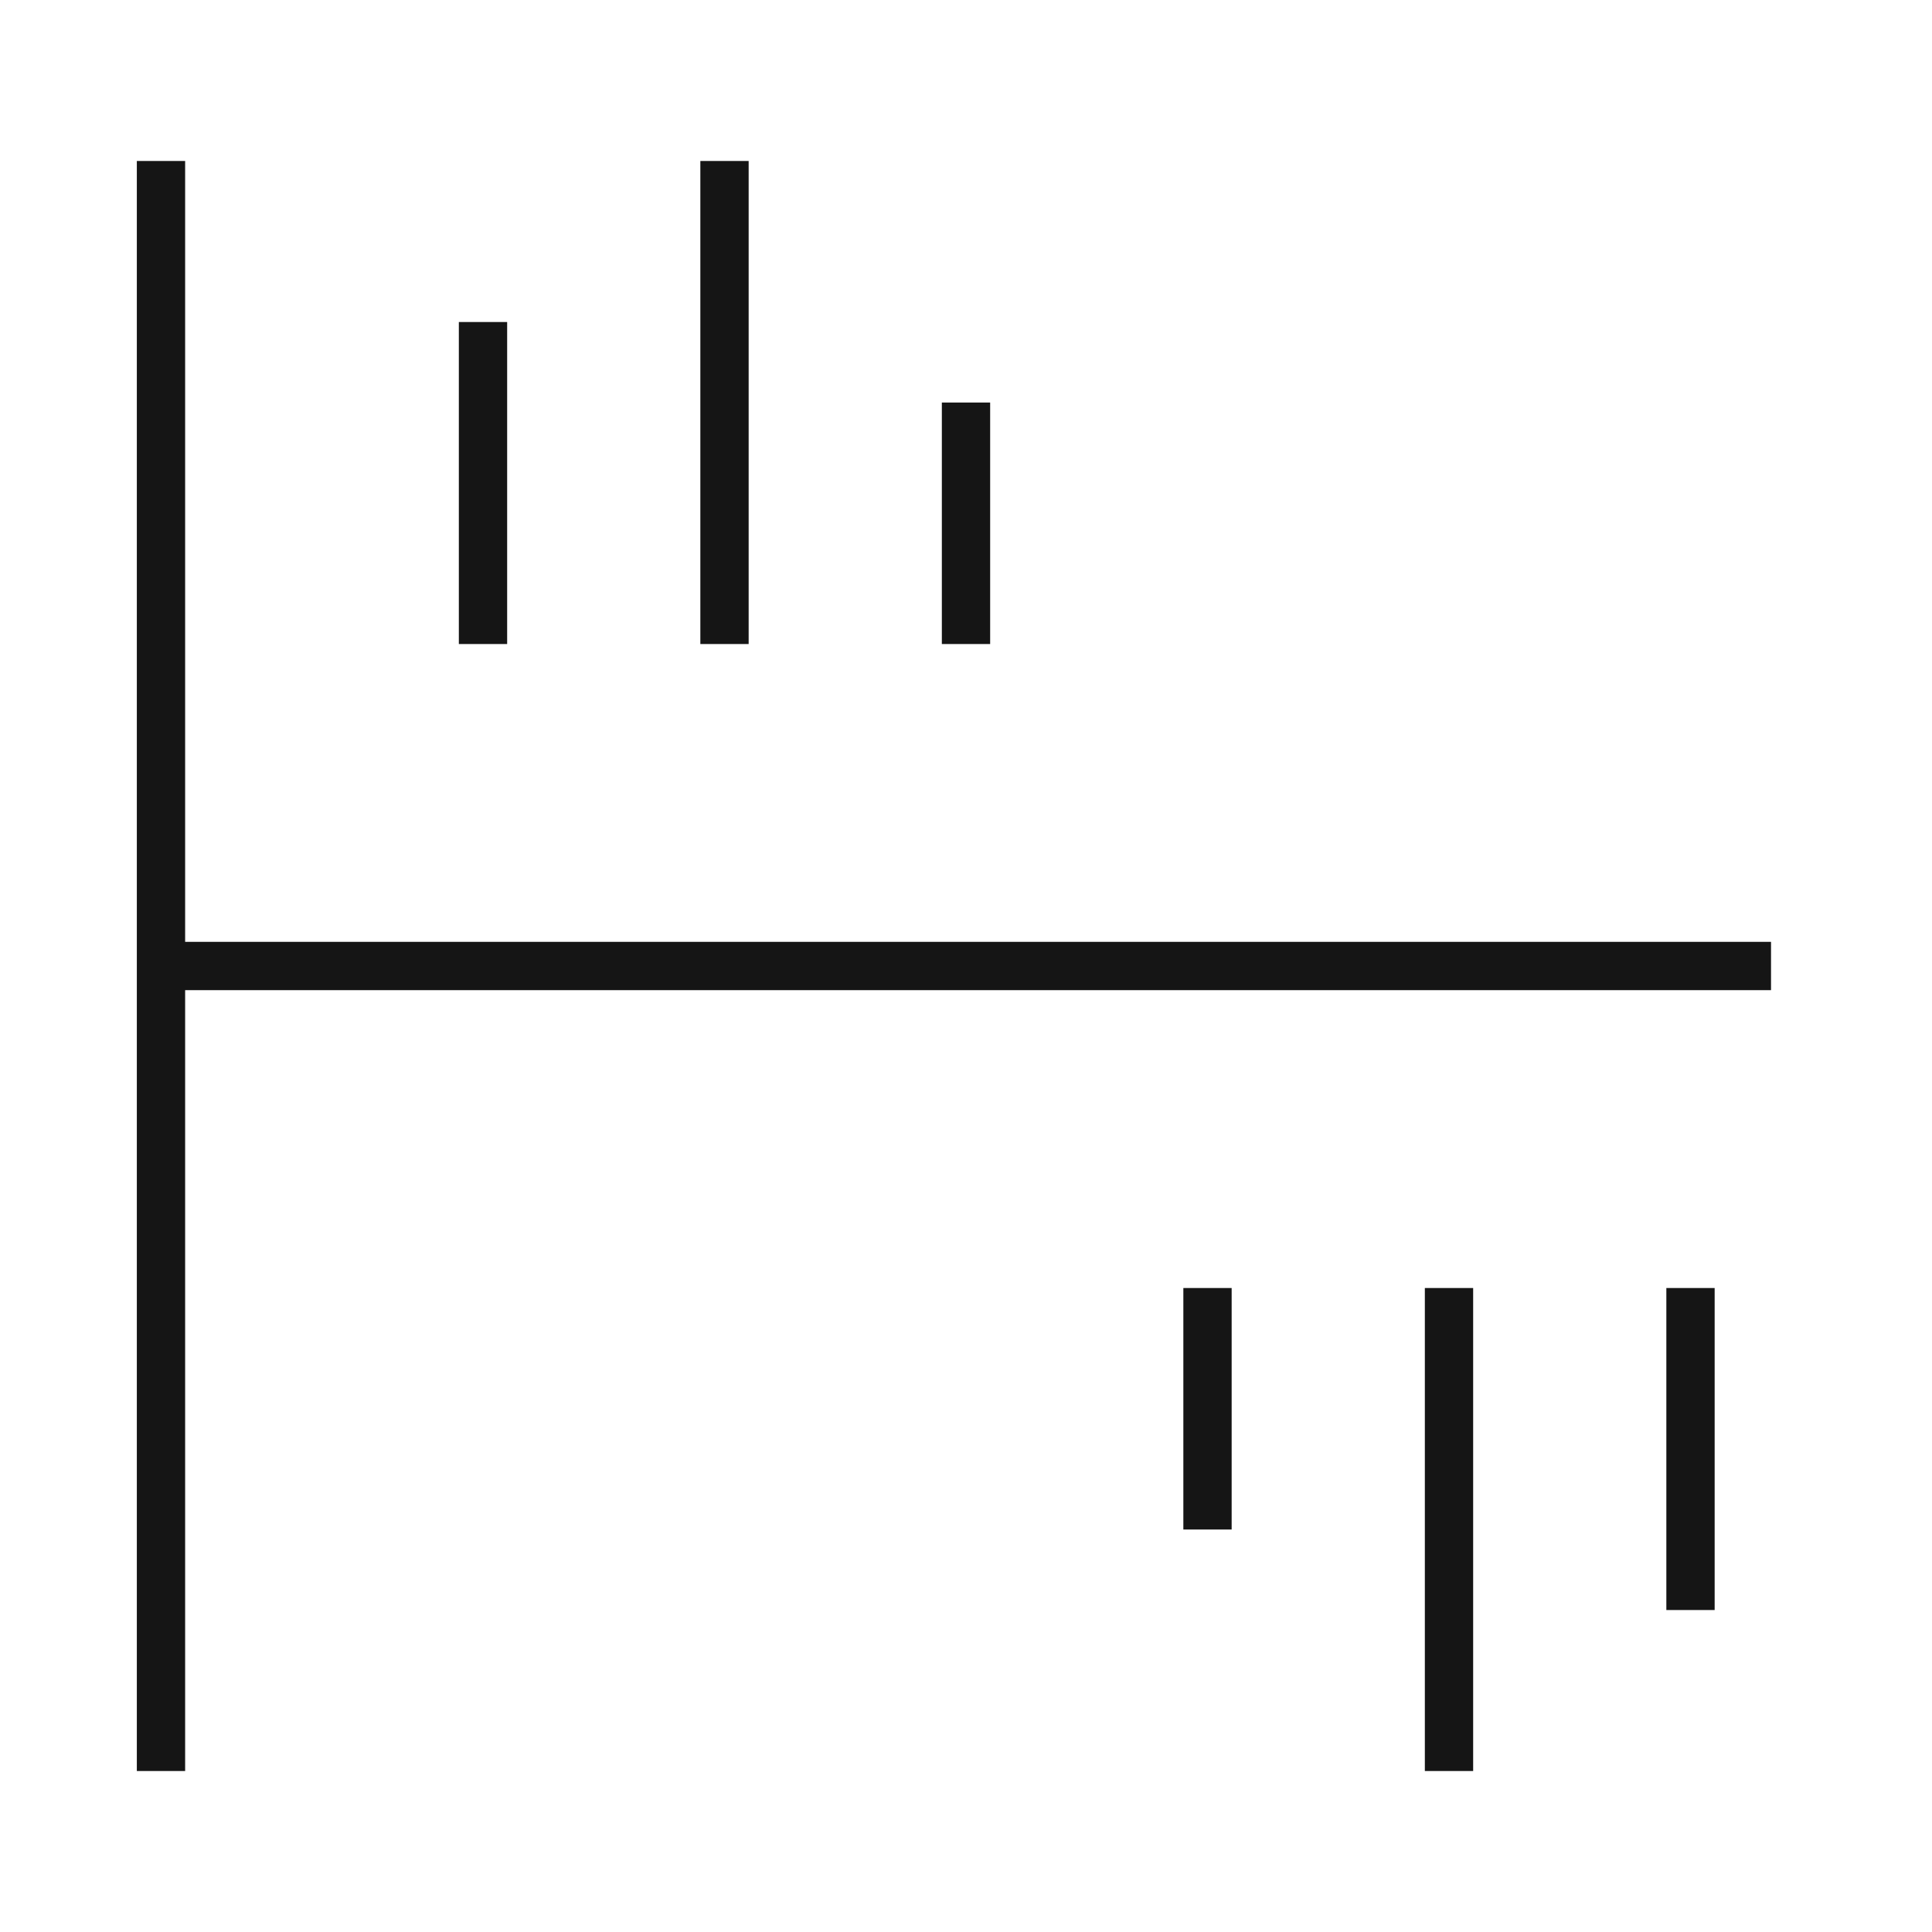 <svg width="40" height="40" viewBox="0 0 40 40" fill="none" xmlns="http://www.w3.org/2000/svg">
<path d="M3.333 3.333V36.667" stroke="#151515" strokeWidth="2.5" strokeLinecap="round" strokeLinejoin="round"/>
<path d="M3.333 20H36.667" stroke="#151515" strokeWidth="2.5" strokeLinecap="round" strokeLinejoin="round"/>
<path d="M10 6.667V13.334" stroke="#151515" strokeWidth="2.5" strokeLinecap="round" strokeLinejoin="round"/>
<path d="M15 3.333V13.334" stroke="#151515" strokeWidth="2.5" strokeLinecap="round" strokeLinejoin="round"/>
<path d="M20 8.334V13.334" stroke="#151515" strokeWidth="2.5" strokeLinecap="round" strokeLinejoin="round"/>
<path d="M35 33.334V26.667" stroke="#151515" strokeWidth="2.5" strokeLinecap="round" strokeLinejoin="round"/>
<path d="M30 36.667V26.667" stroke="#151515" strokeWidth="2.5" strokeLinecap="round" strokeLinejoin="round"/>
<path d="M25 31.667V26.667" stroke="#151515" strokeWidth="2.5" strokeLinecap="round" strokeLinejoin="round"/>
</svg>
